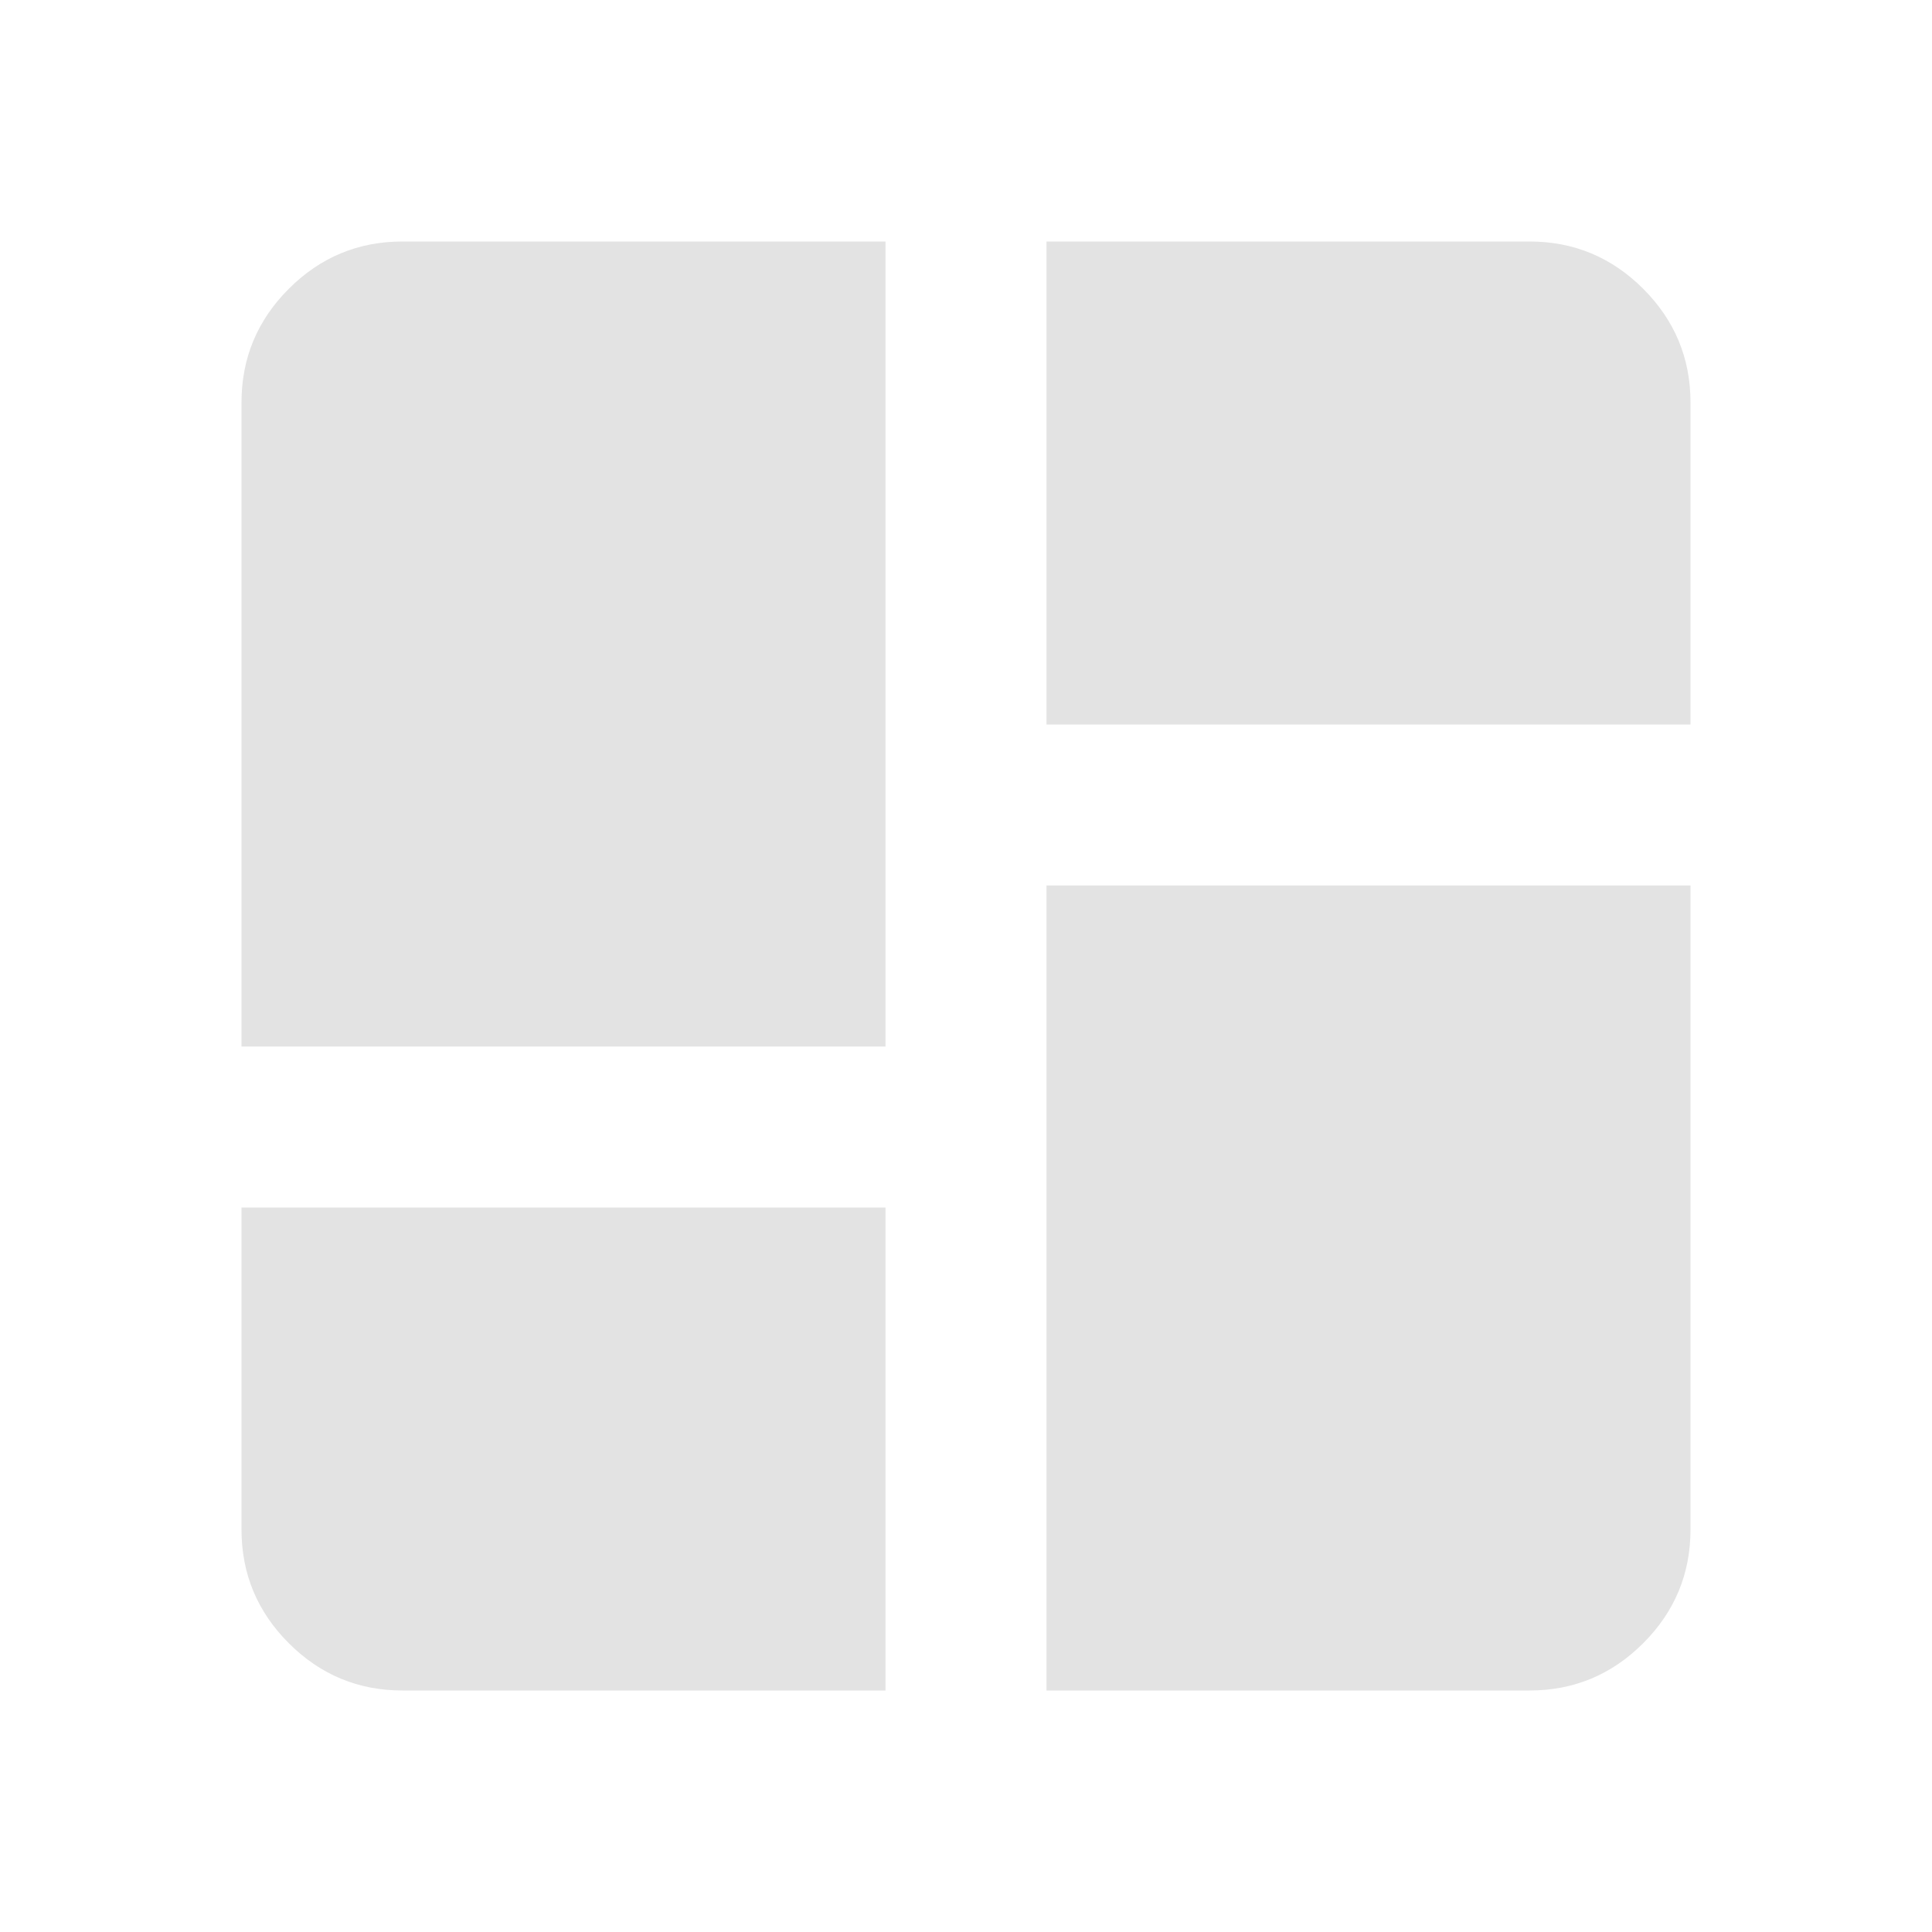 <svg xmlns="http://www.w3.org/2000/svg" height="24px" viewBox="0 -960 960 960" width="24px" fill="#e3e3e3"><path d="M120-440v-320q0-33 23.5-56.5T200-840h240v400H120Zm400-400h240q33 0 56.5 23.5T840-760v160H520v-240Zm0 720v-400h320v320q0 33-23.5 56.5T760-120H520ZM120-360h320v240H200q-33 0-56.5-23.5T120-200v-160Z"/></svg>